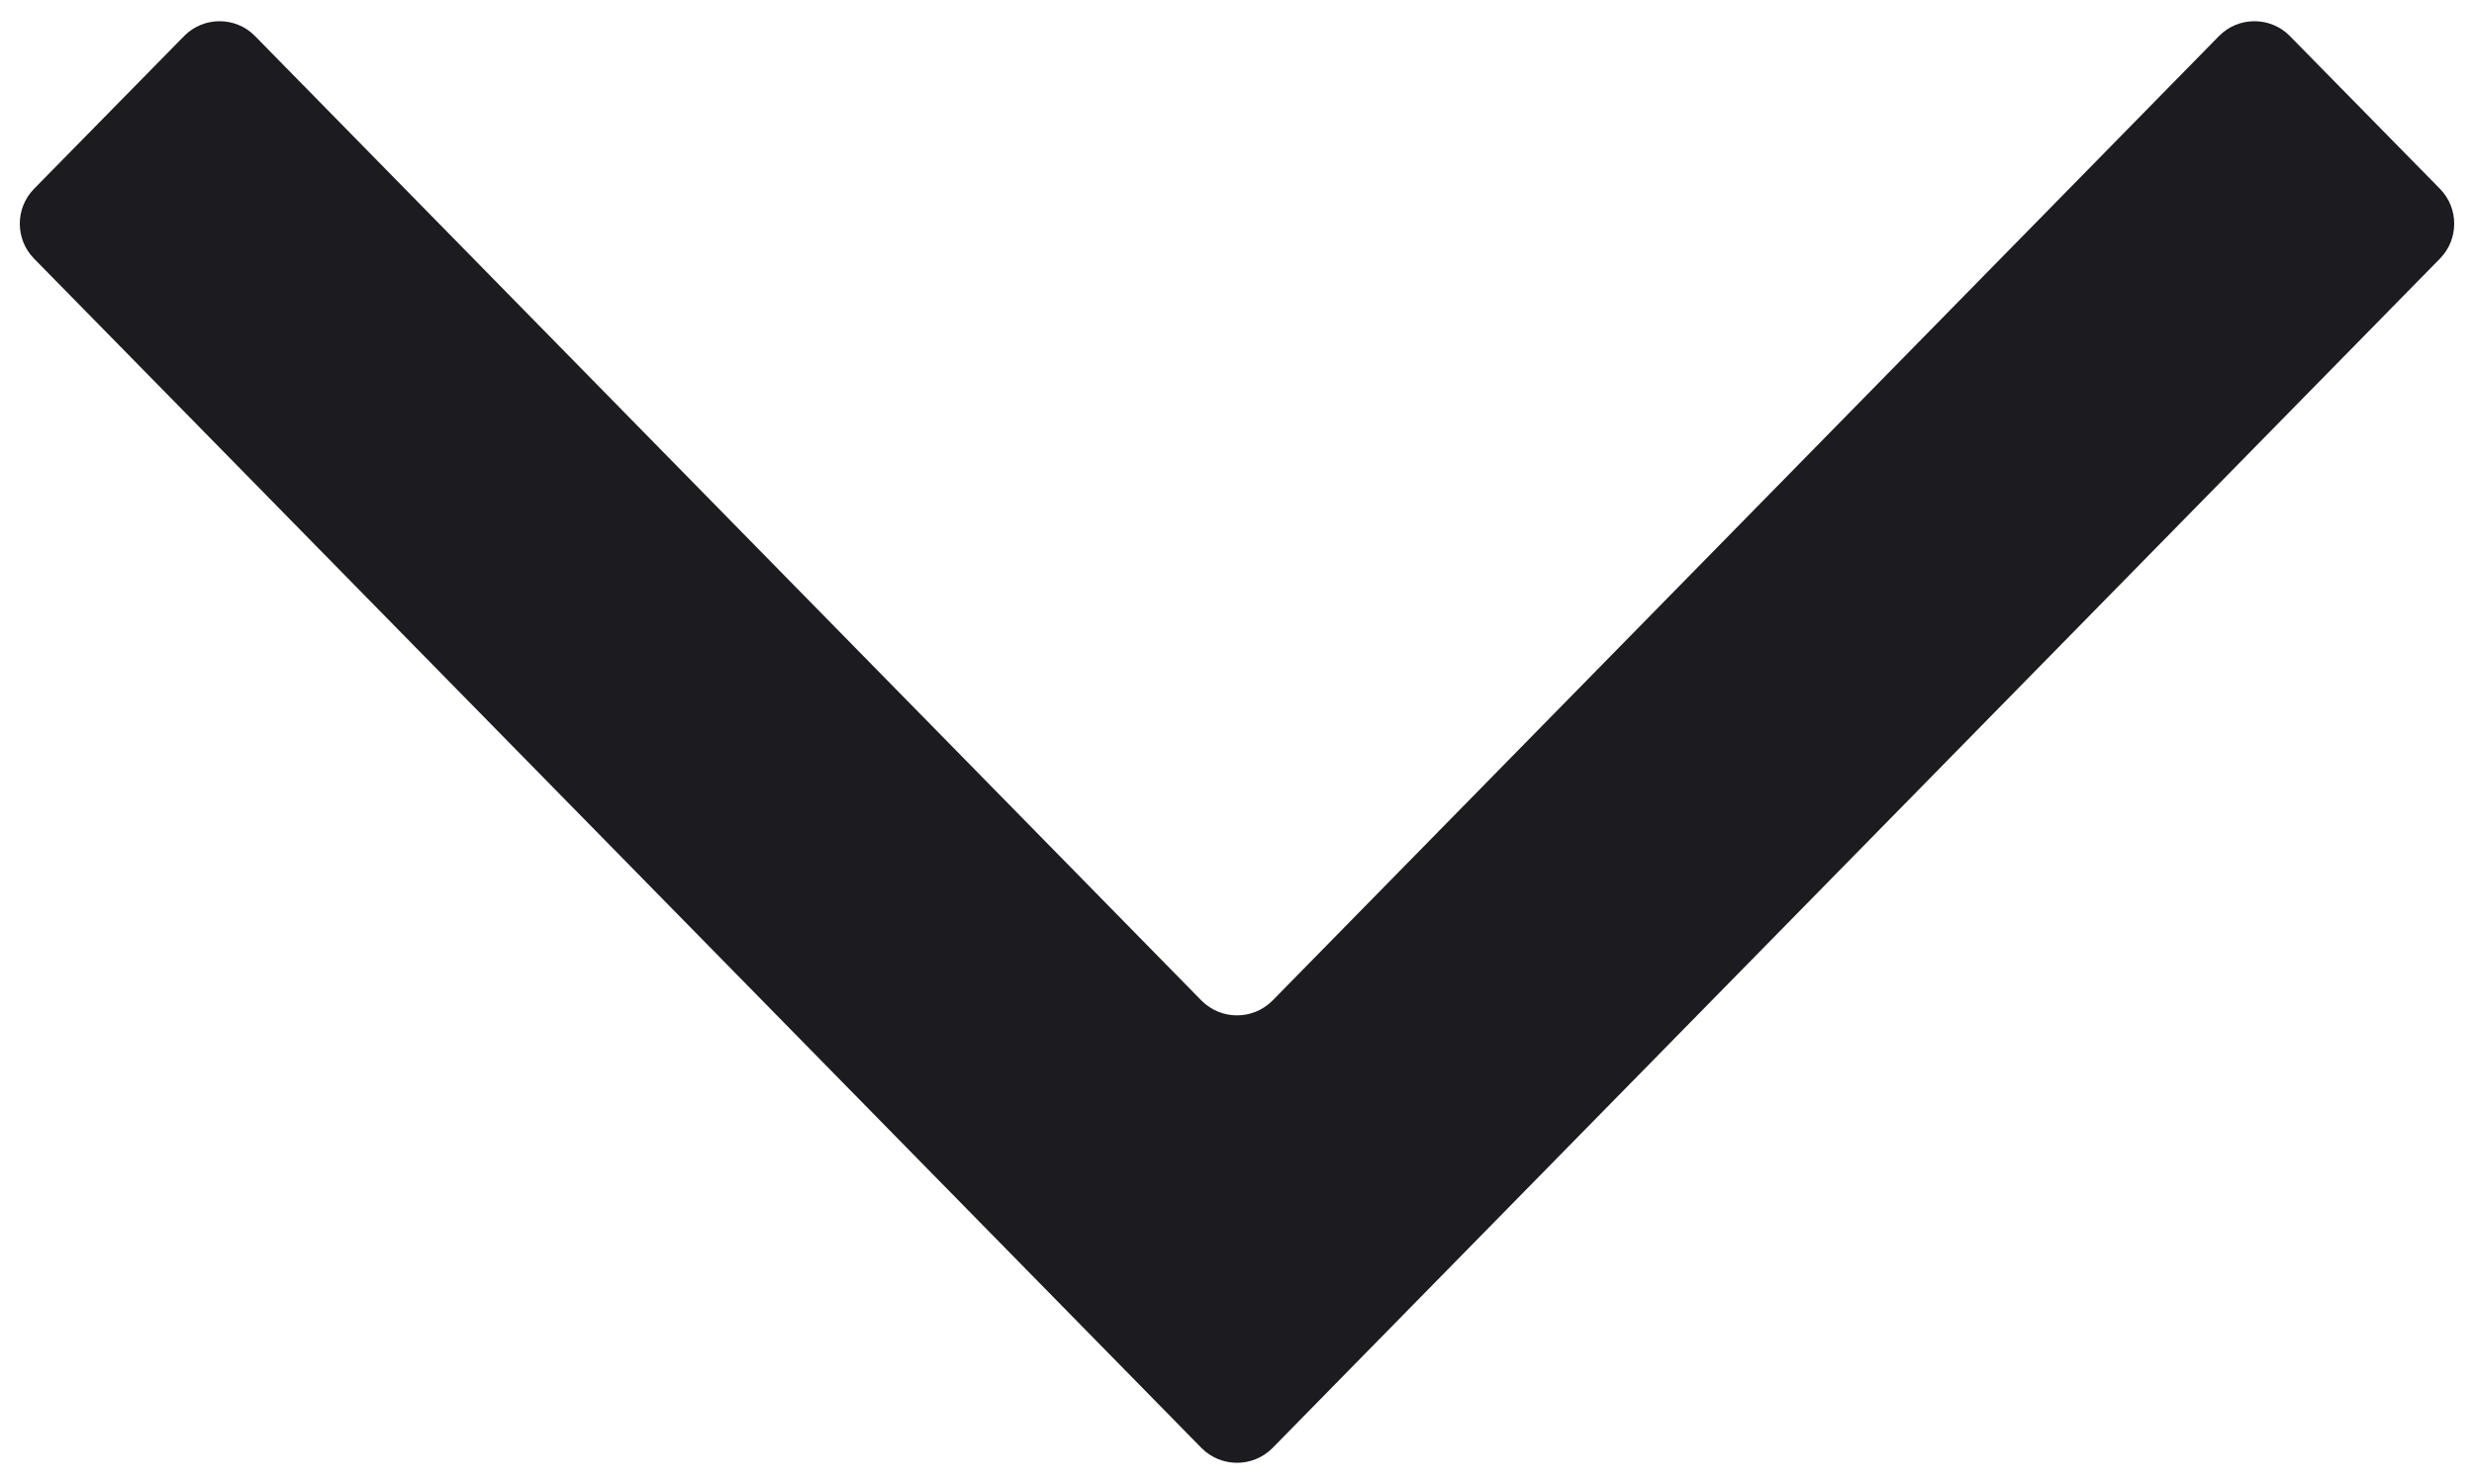 <svg width="10" height="6" viewBox="0 0 10 6" fill="none" xmlns="http://www.w3.org/2000/svg">
<path d="M9.863 0.764C9.939 0.842 9.939 0.967 9.863 1.045L5.143 5.855C5.064 5.934 4.936 5.934 4.857 5.855L0.137 1.045C0.061 0.967 0.061 0.842 0.137 0.764L0.745 0.145C0.823 0.066 0.952 0.066 1.03 0.145L4.857 4.046C4.936 4.125 5.064 4.125 5.143 4.046L8.97 0.145C9.048 0.066 9.177 0.066 9.255 0.145L9.863 0.764Z" fill="#1C1B1F"/>
</svg>
